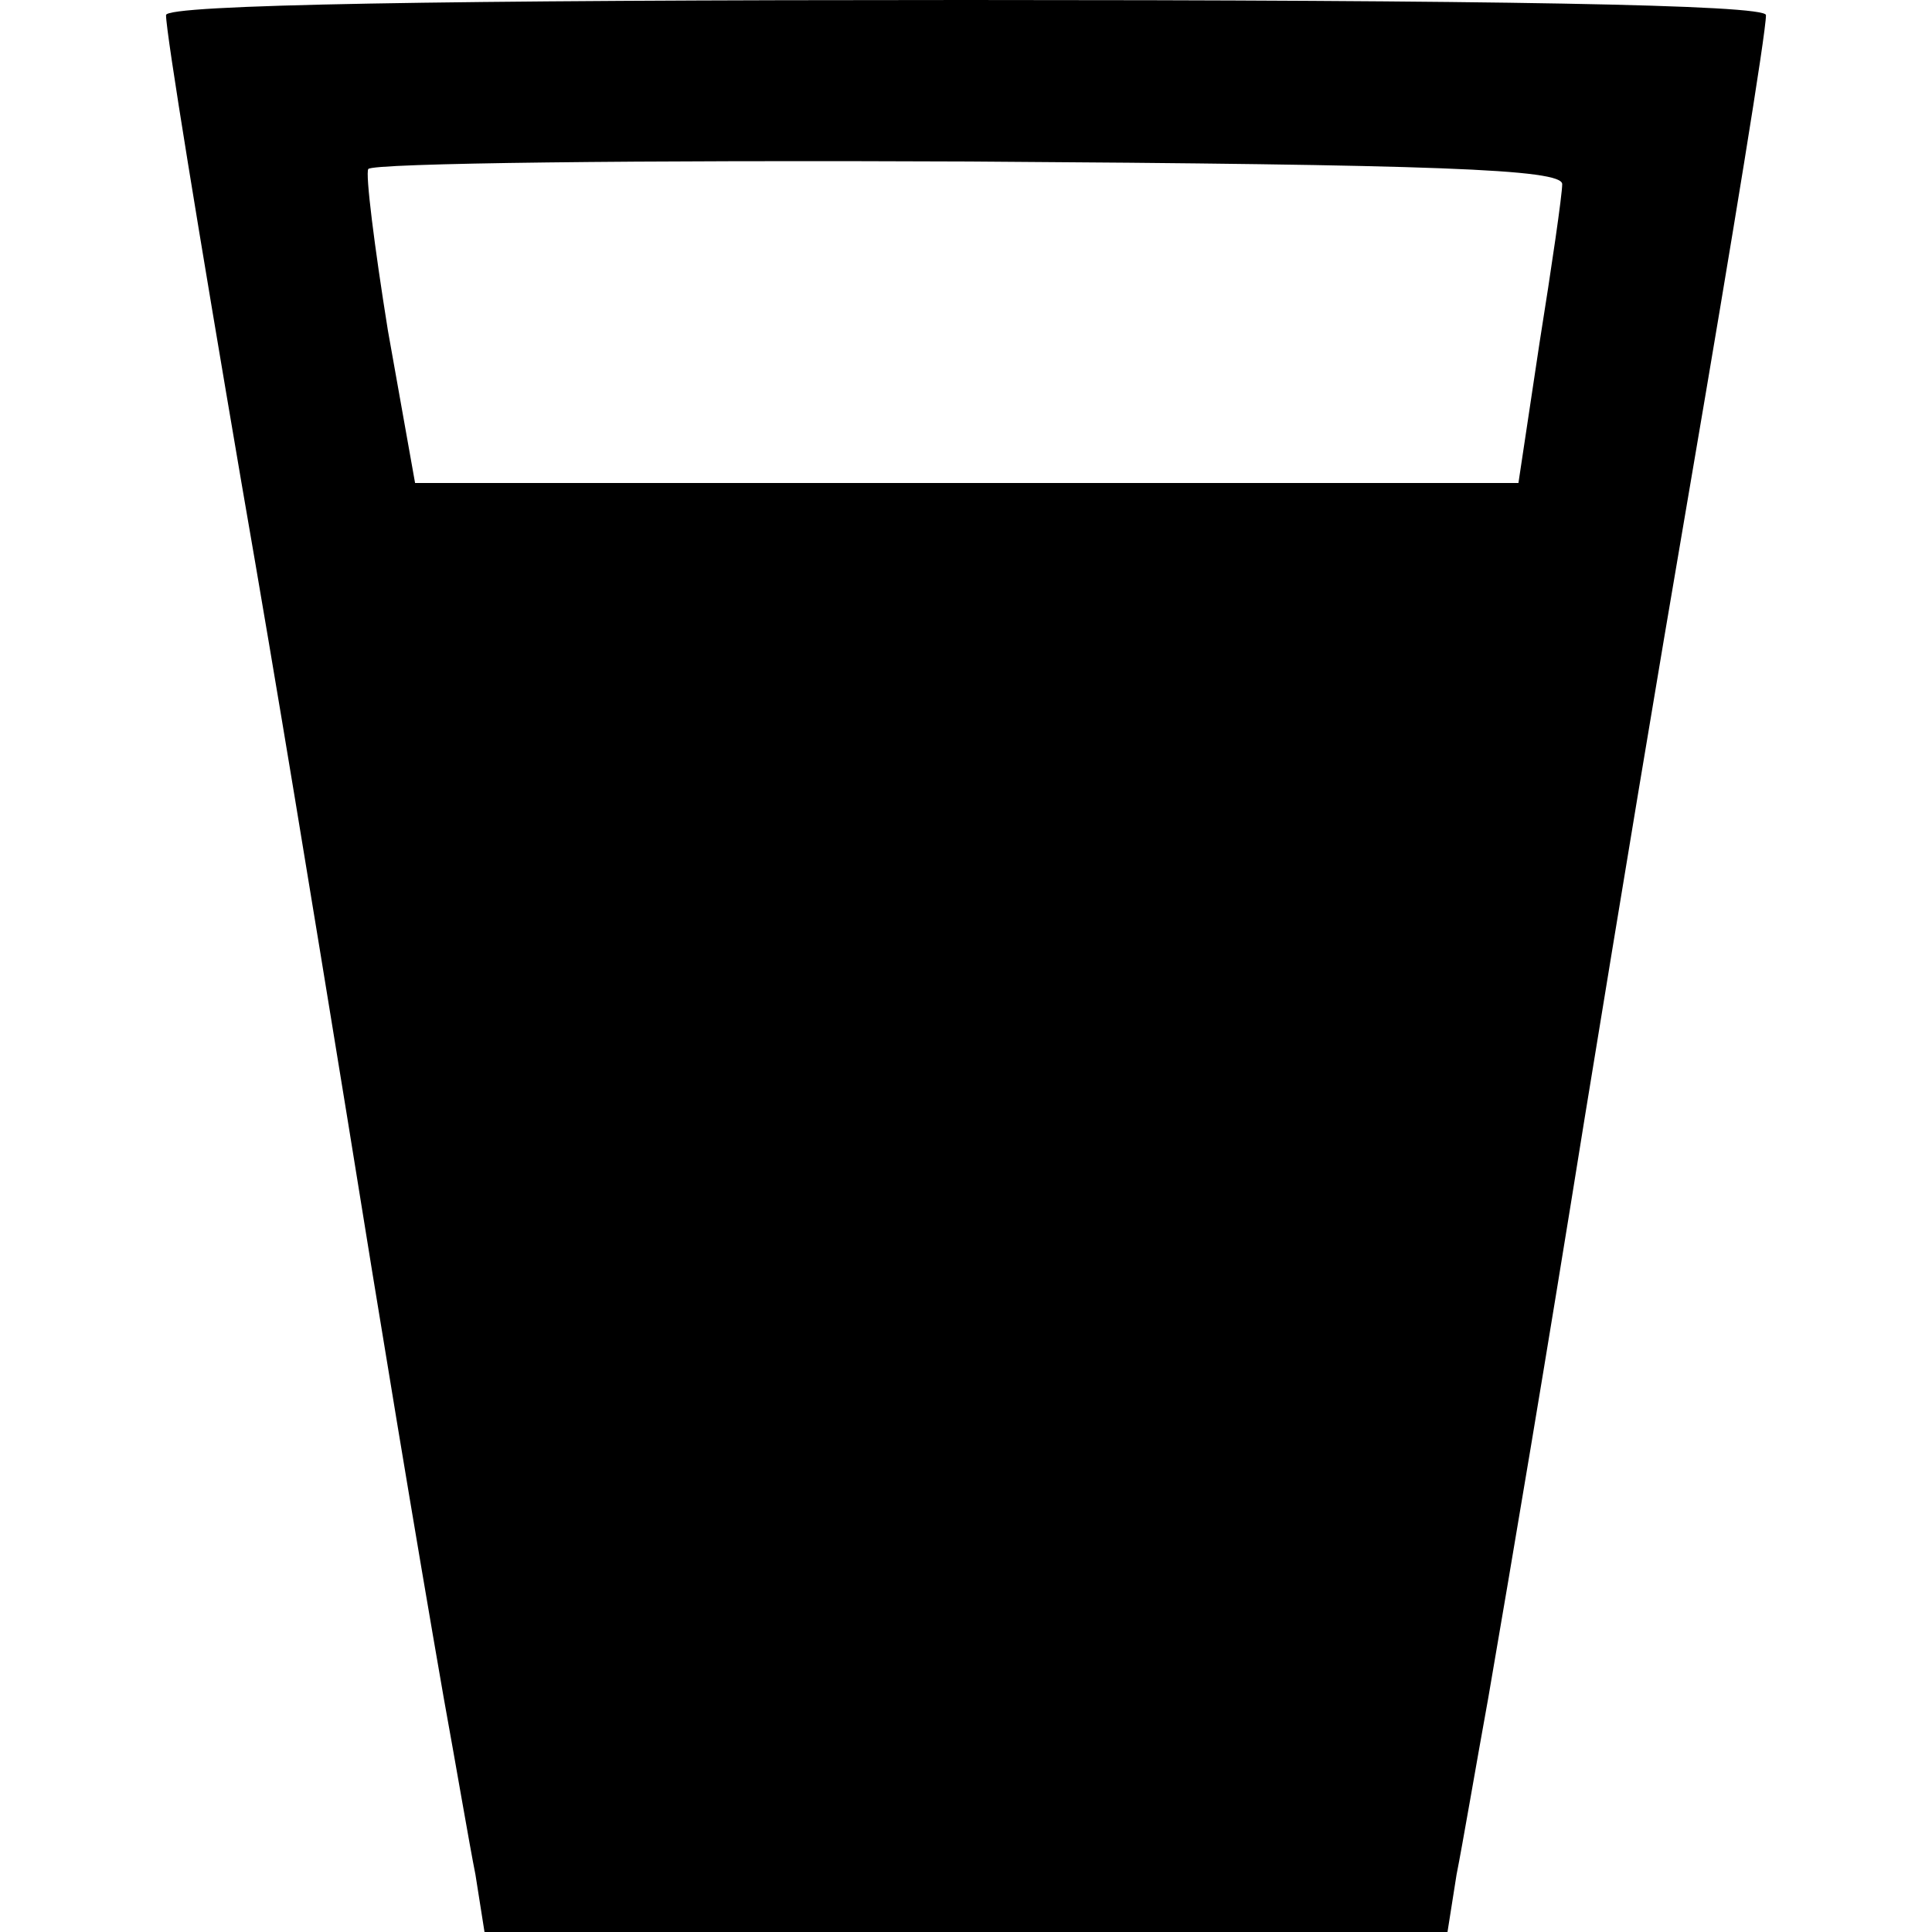 <?xml version="1.0" standalone="no"?>
<!DOCTYPE svg PUBLIC "-//W3C//DTD SVG 20010904//EN"
 "http://www.w3.org/TR/2001/REC-SVG-20010904/DTD/svg10.dtd">
<svg version="1.0" xmlns="http://www.w3.org/2000/svg"
 width="128pt" height="128pt" viewBox="0 0 128 128"
 preserveAspectRatio="xMidYMid meet">
<g transform="translate(0,128) scale(0.1,-0.1)"
fill="#000000" stroke="none">
<path d="M110 1270 c0 -12 22 -146 50 -310 25 -144 46 -273 70 -420 22 -137
45 -276 64 -385 8 -44 17 -97 21 -117 l6 -38 319 0 319 0 6 38 c4 20 13 73 21
117 16 93 38 223 64 385 25 153 46 280 70 420 28 164 50 298 50 310 0 7 -183
10 -530 10 -347 0 -530 -3 -530 -10z m925 -112 c0 -7 -7 -55 -15 -105 l-14
-93 -366 0 -365 0 -18 101 c-9 56 -15 104 -13 107 2 4 181 6 398 5 310 -2 393
-5 393 -15z"/>
</g>
</svg>
